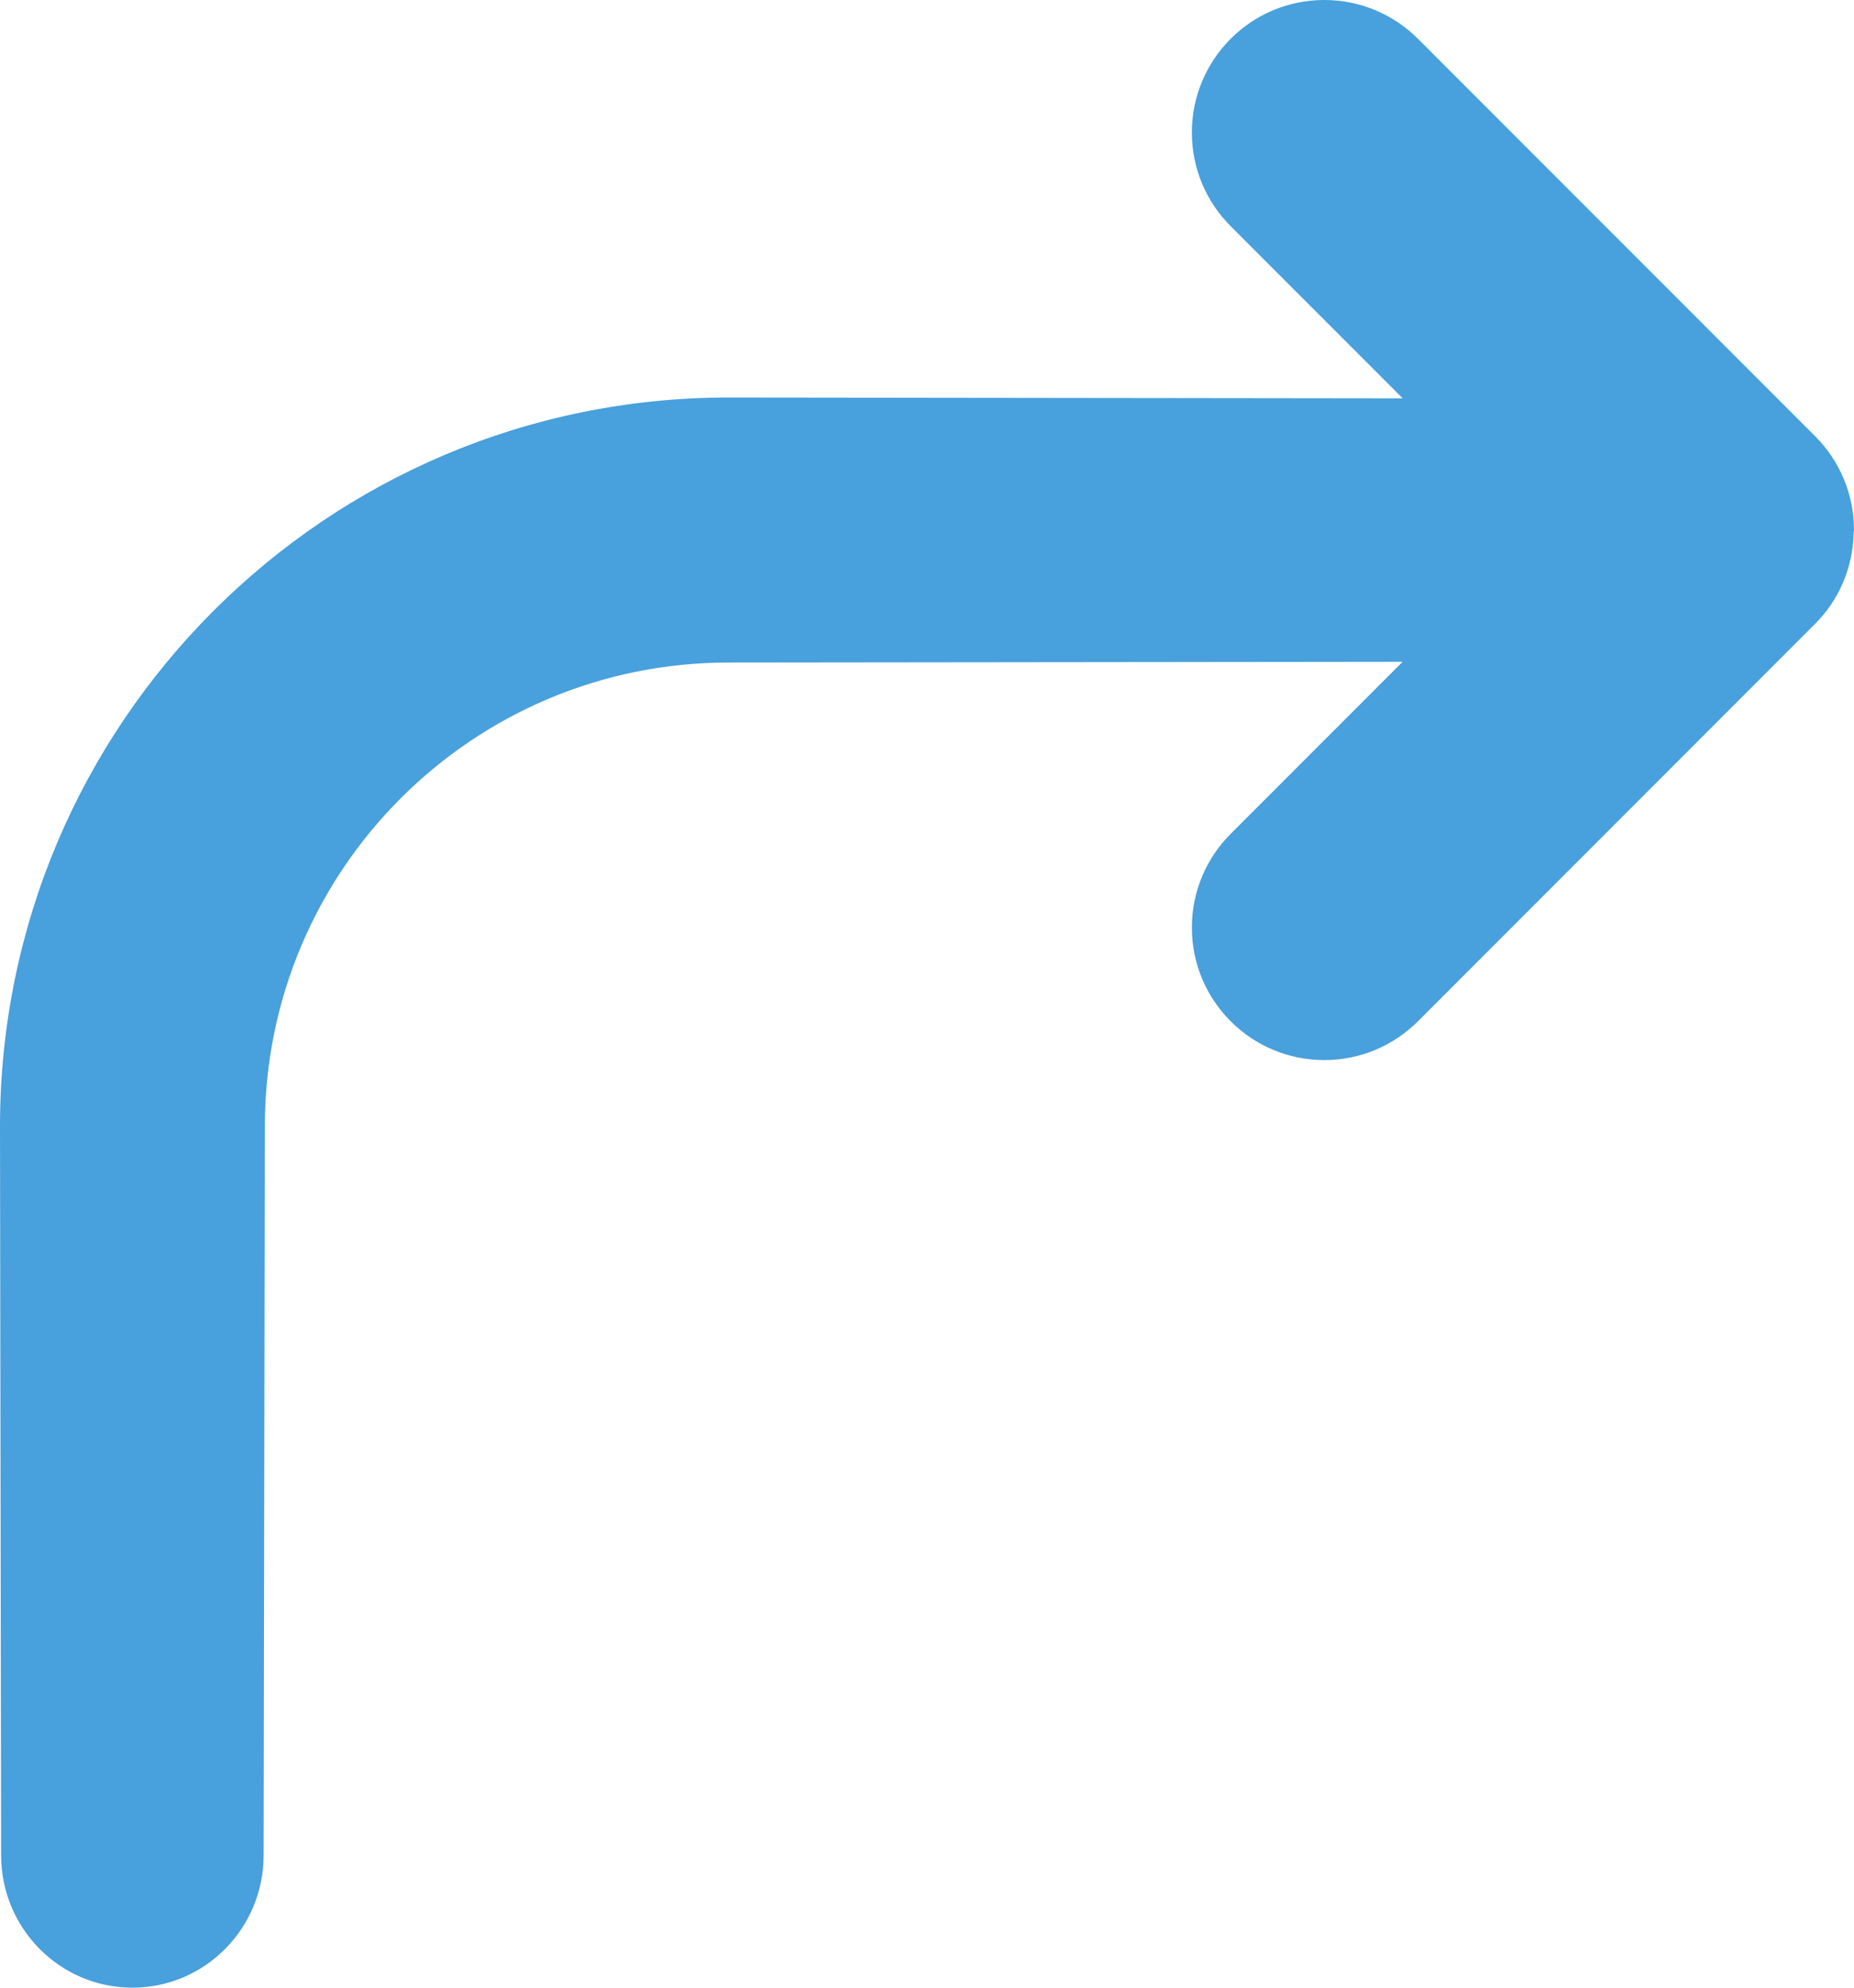 <svg xmlns="http://www.w3.org/2000/svg" xmlns:xlink="http://www.w3.org/1999/xlink" id="Layer_1" width="56.001" height="60.001" x="0" style="enable-background:new 0 0 56.001 60.001" y="0" version="1.1" viewBox="0 0 56.001 60.001" xml:space="preserve"><g id="Arrow_2_"><g><path style="fill-rule:evenodd;clip-rule:evenodd;fill:#48a0dc" d="M56.001,16.001C56.001,16,56.001,16,56.001,16.001 c0-1.105-0.447-2.105-1.171-2.83l-12-12C42.105,0.448,41.105,0,40.001,0c-2.21,0-4,1.791-4,4c0,1.104,0.447,2.104,1.172,2.828 l5.196,5.197L22,12C9.85,12,0,21.85,0,34l0.034,22.003c0,2.207,1.775,3.998,3.965,3.998s3.964-1.791,3.964-3.998L8,34 c0-7.731,6.268-14,14-14l20.367-0.023l-5.194,5.194c-0.725,0.725-1.172,1.725-1.172,2.829c0,2.209,1.79,4,4,4 c1.104,0,2.104-0.447,2.829-1.171l12-12.001c0.701-0.701,1.134-1.663,1.16-2.727C55.991,16.067,56.001,16.035,56.001,16.001 L56.001,16.001z"/></g></g></svg>